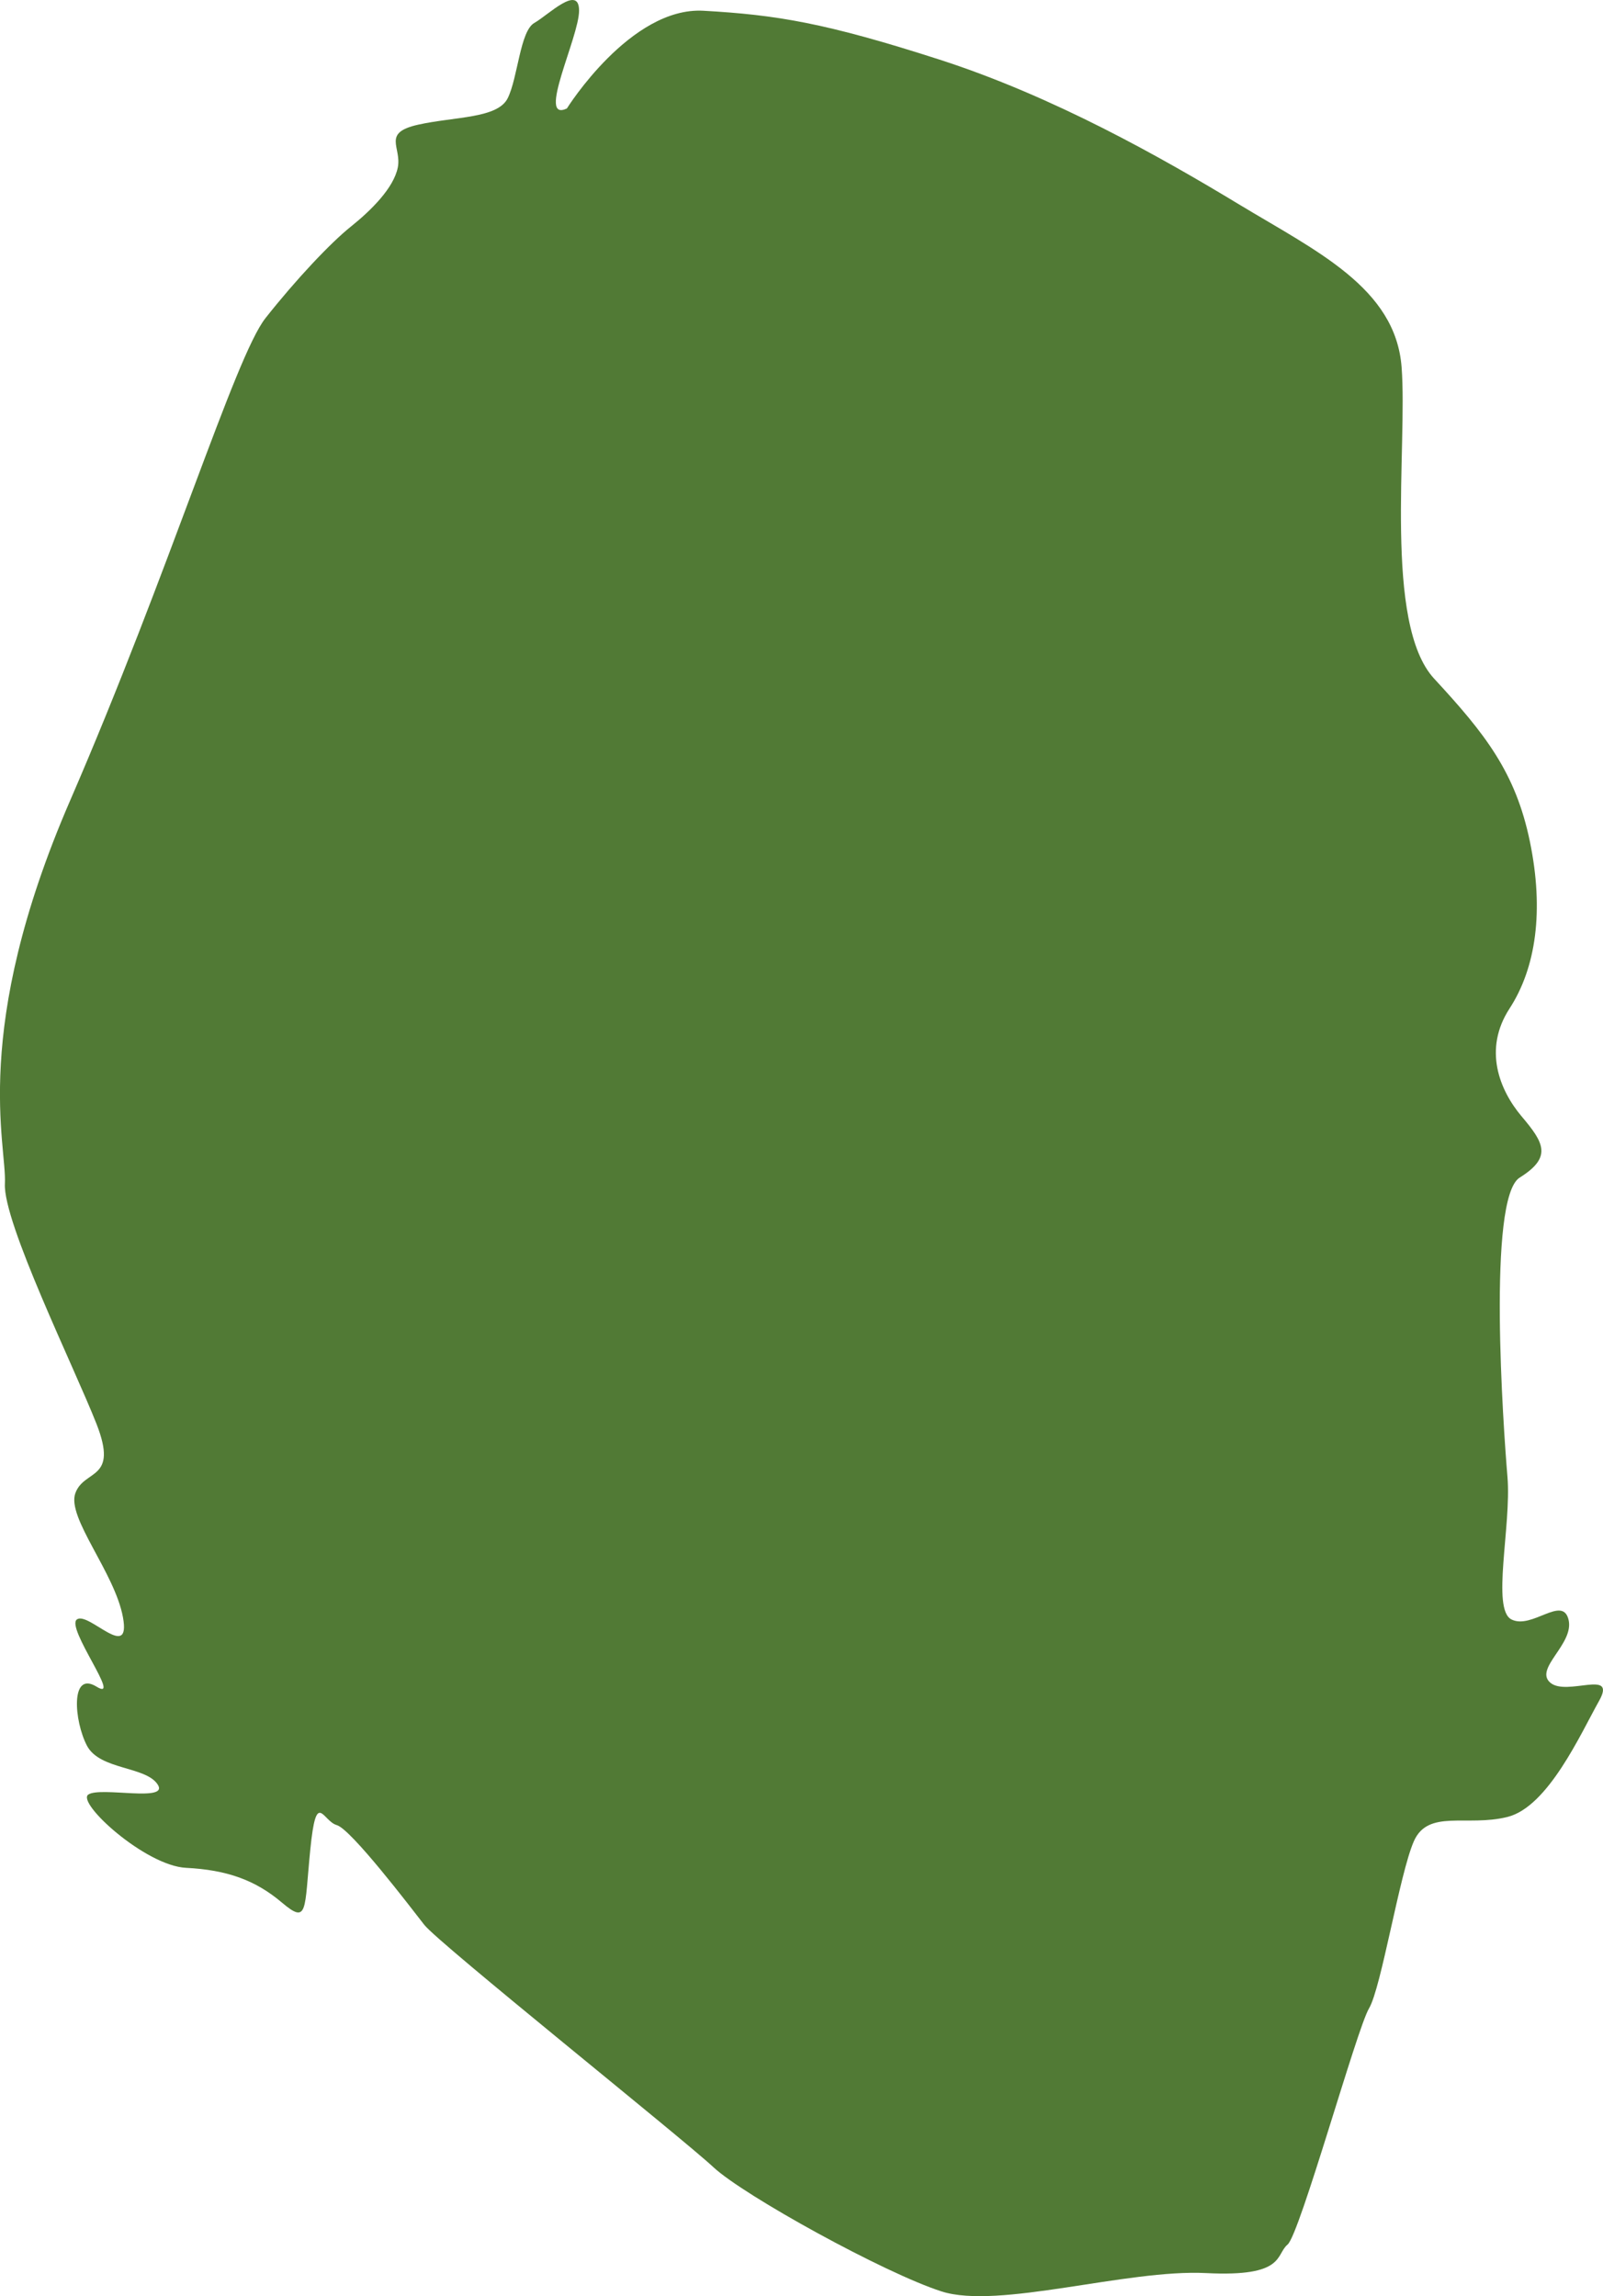 <?xml version="1.0" encoding="utf-8"?>
<svg version="1.1" xmlns="http://www.w3.org/2000/svg" xmlns:xlink="http://www.w3.org/1999/xlink" x="0px"
	 y="0px" viewBox="0 0 265.28 379.92" style="enable-background:new 0 0 265.28 379.92;" xml:space="preserve" fill="#517A35">
<path class="st0" d="M93.81,17.95c0,0,10.52-16.85,22.61-16.17s20.18,2,39.05,8.08s36.72,16.18,49.53,23.93
	c12.8,7.75,25.94,13.81,26.95,26.95s-3.03,42.45,5.39,51.55s13.48,15.5,15.84,26.95s1.01,20.89-3.37,27.63s-1.68,13.48,2.02,17.86
	c3.71,4.38,5.05,6.74-0.34,10.11s-2.7,41.44-2.02,49.53c0.67,8.09-2.7,21.9,0.67,23.58c3.37,1.68,8.42-4.04,9.43,0
	c1.01,4.04-5.73,8.09-3.03,10.44c2.7,2.36,11.12-2.36,8.09,3.03s-8.42,17.52-15.16,19.2c-6.74,1.68-13.14-1.35-15.5,4.04
	c-2.36,5.39-5.39,24.26-7.41,27.63c-2.02,3.37-11.46,37.4-13.48,39.08c-2.02,1.68-0.34,5.39-13.48,4.72s-34.37,6.06-43.8,3.03
	c-9.43-3.03-32.68-15.84-37.74-20.55c-5.05-4.72-45.48-37.06-47.84-40.09c-2.36-3.03-12.13-15.84-14.49-16.51
	c-2.36-0.67-3.37-6.06-4.38,4.04c-1.01,10.11-0.34,12.47-4.72,8.76c-4.38-3.71-9.1-5.39-15.84-5.73
	c-6.74-0.34-18.19-10.78-16.17-12.13c2.02-1.35,13.48,1.35,11.46-1.68s-9.57-2.36-11.69-6.4c-2.12-4.04-2.8-12.47,1.58-9.77
	s-5.14-9.77-3.24-11.12s8.97,7.08,7.62-0.34c-1.35-7.41-9.35-16.51-7.88-20.55s7.2-2.02,3.5-11.46
	c-3.71-9.43-15.5-33.36-15.16-39.76s-5.73-25.27,10.78-63.34s27.29-73.45,32.34-79.85s10.78-12.47,14.15-15.16
	c3.37-2.7,7.08-6.4,7.75-9.77c0.67-3.37-2.7-5.73,3.37-7.08s13.14-1.01,14.82-4.38S86.06,5.14,88.42,3.8
	c2.36-1.35,7.41-6.44,7.41-2.04S88.75,20.31,93.81,17.95z" />
</svg>
